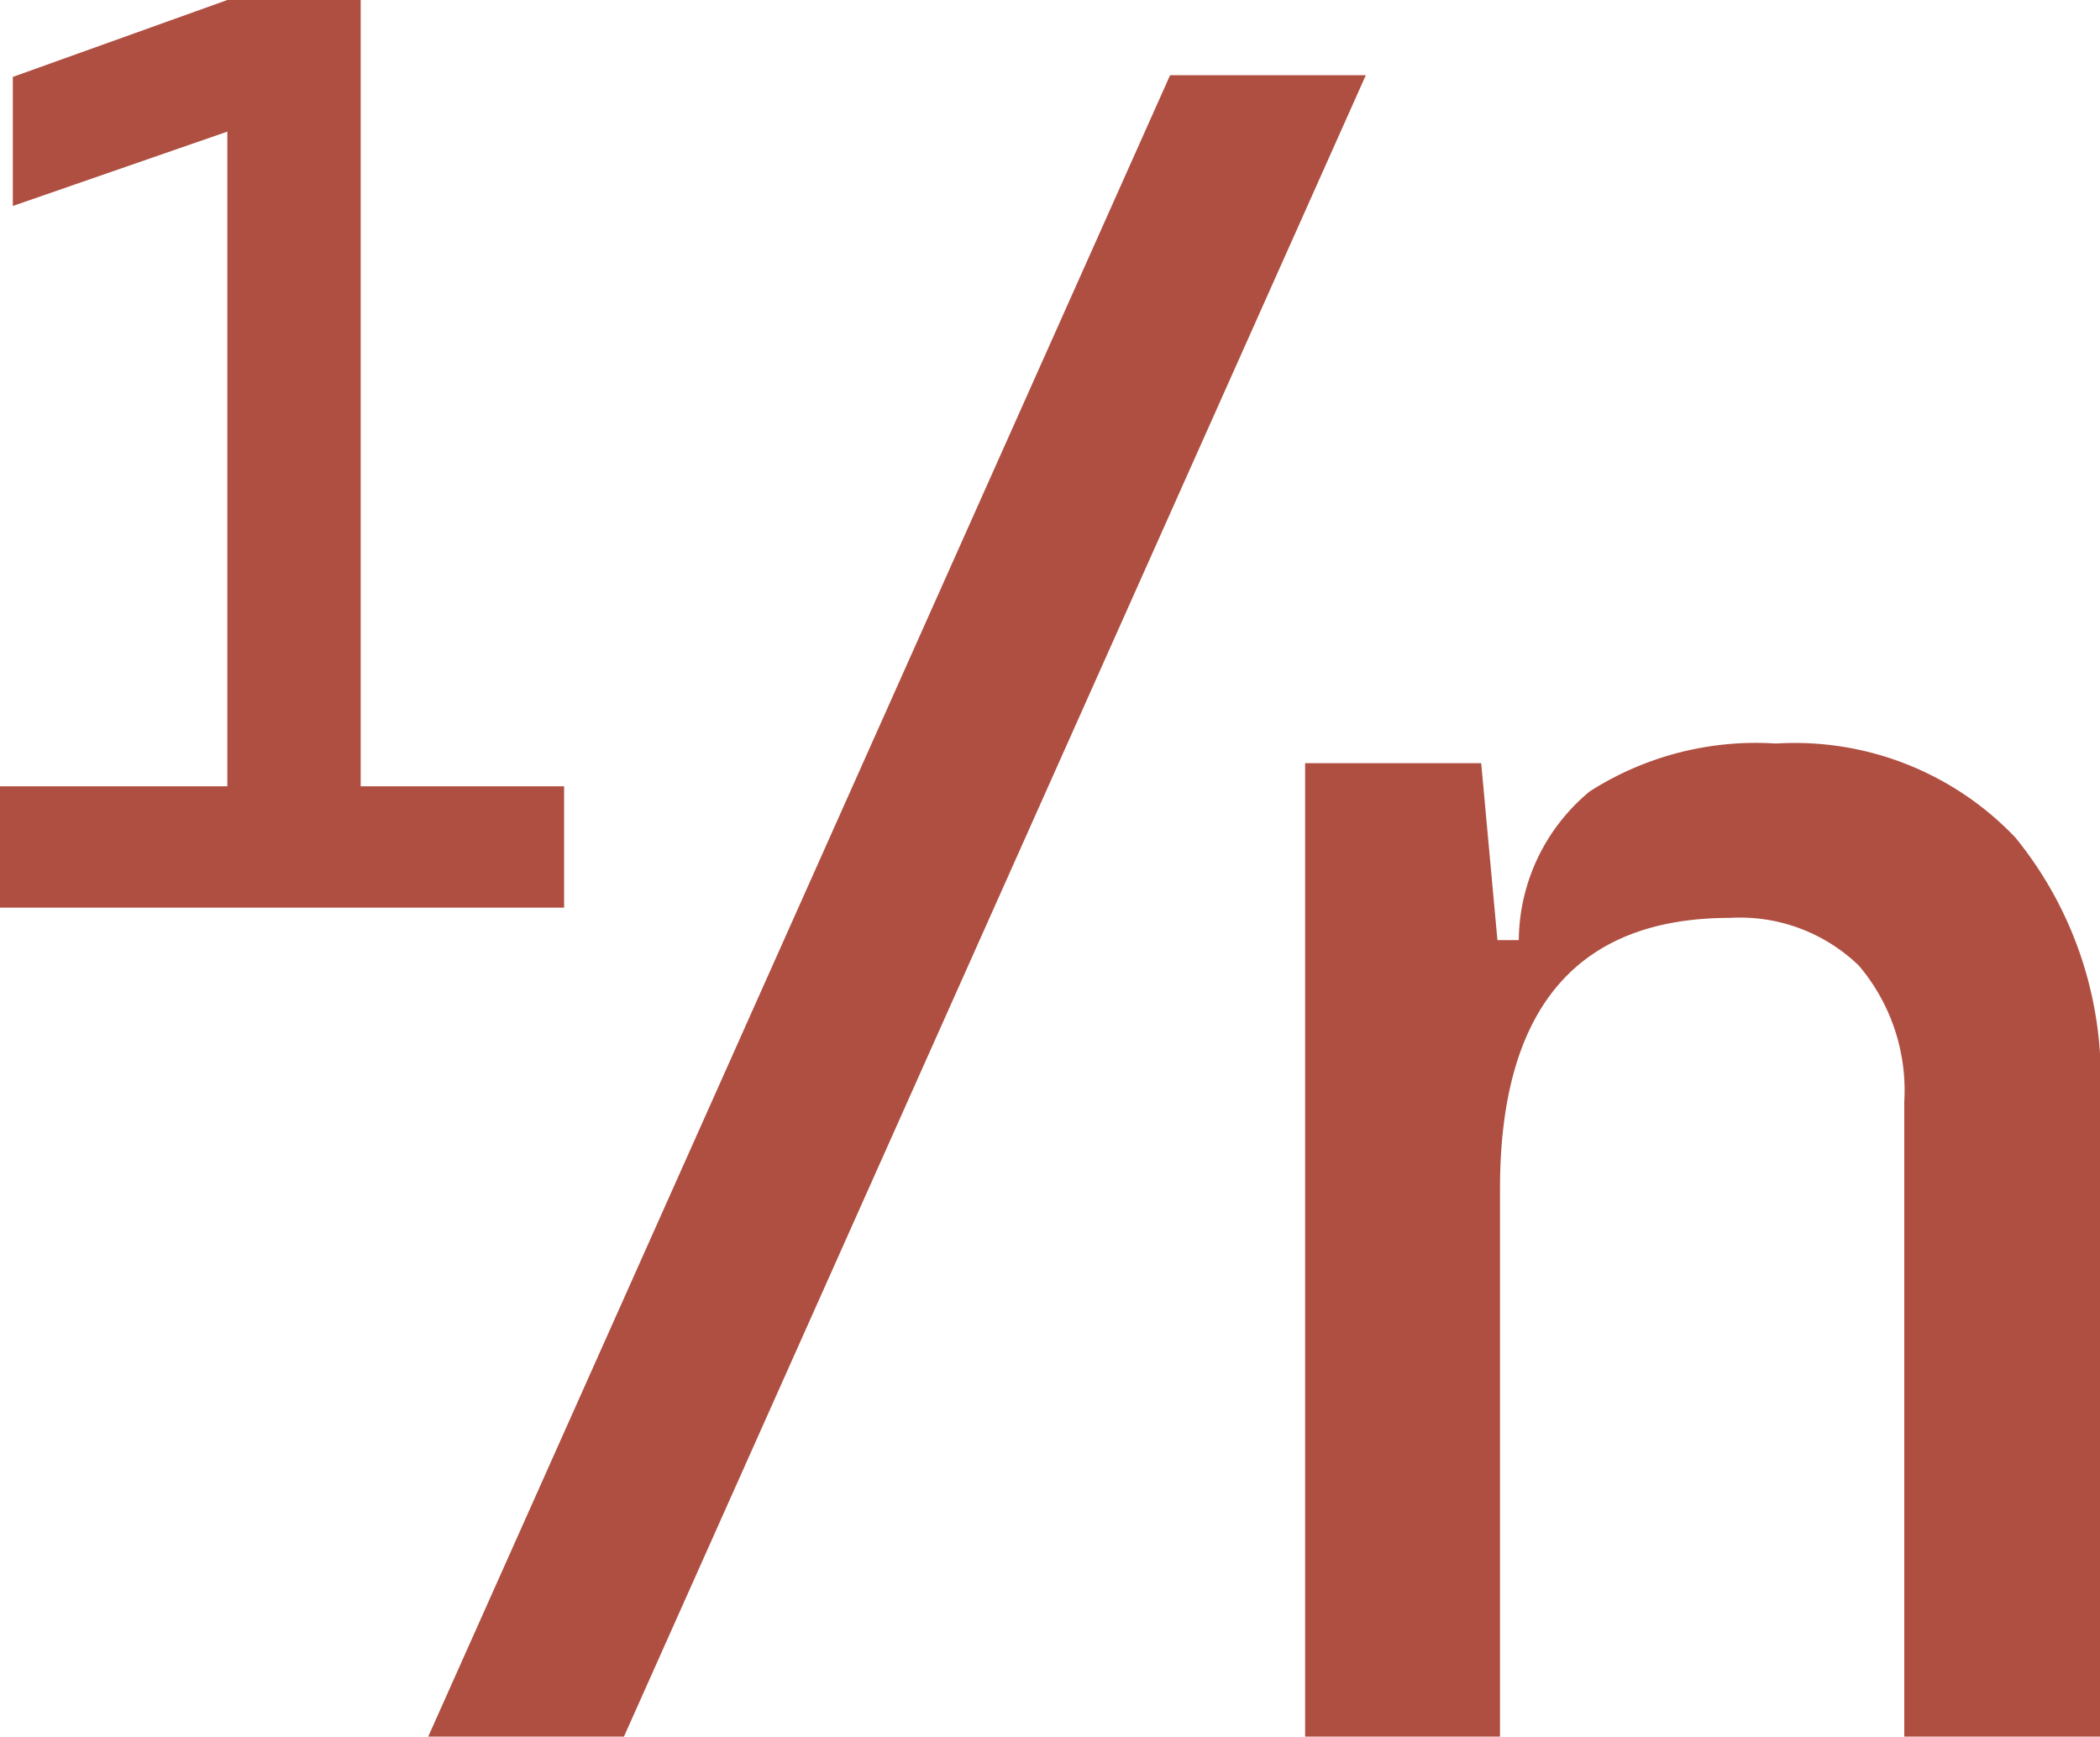 <svg xmlns="http://www.w3.org/2000/svg" viewBox="0 0 24.57 20.32"><defs><style>.cls-1{fill:#af4f41;}</style></defs><title>Asset 5</title><g id="Layer_2" data-name="Layer 2"><g id="Buttons"><polygon class="cls-1" points="6.6 10.62 6.6 9.2 4.22 9.2 4.22 0 2.66 0 0.15 0.9 0.15 2.41 2.66 1.54 2.66 9.2 0 9.2 0 10.62 2.66 10.62 2.81 10.62 4.07 10.62 4.22 10.62 6.6 10.62"/><polygon class="cls-1" points="13.69 0.88 5.01 20.32 7.3 20.32 15.98 0.88 13.69 0.88"/><path class="cls-1" d="M23.58,9.8a3.56,3.56,0,0,0-2.8-1.1,3.61,3.61,0,0,0-2.18.56A2.28,2.28,0,0,0,17.77,11h-.25l-.19-2.07H15.27V20.32h2.28V13.91c0-2.11.9-3.17,2.69-3.17a2,2,0,0,1,1.51.56,2.26,2.26,0,0,1,.53,1.59v7.43h2.29V12.89A4.45,4.45,0,0,0,23.58,9.8Z"/></g></g></svg>